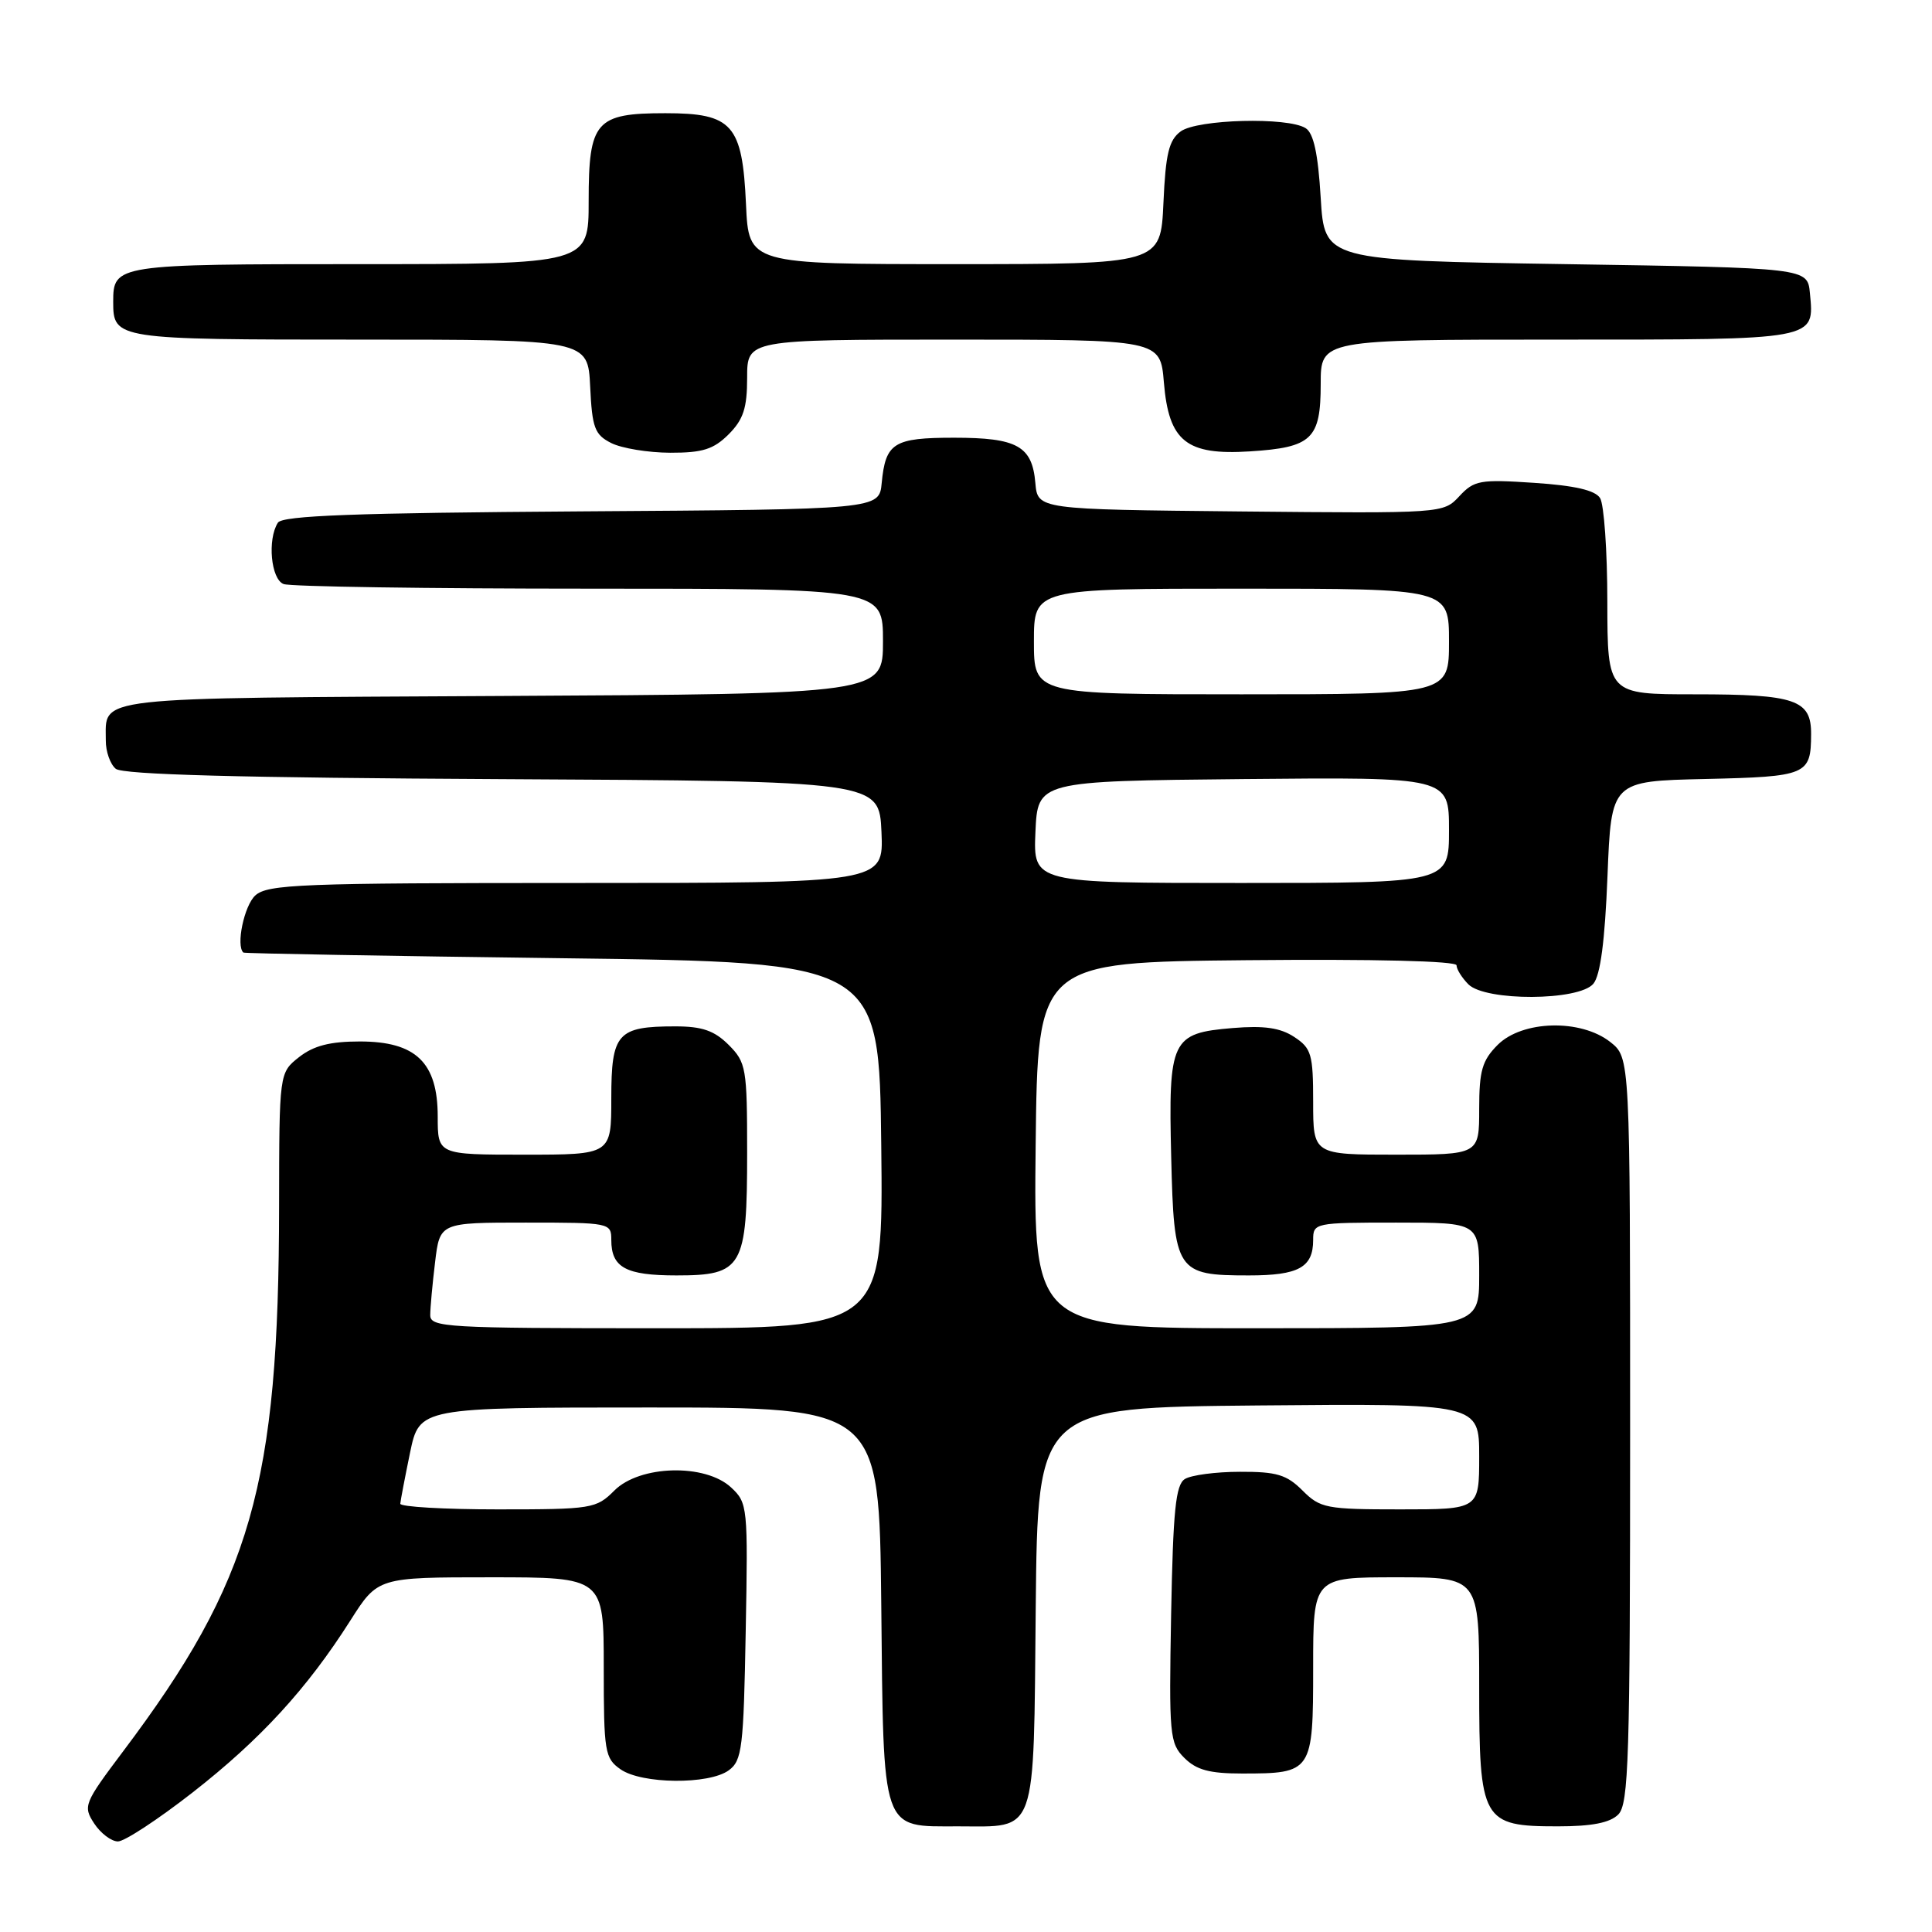 <?xml version="1.0" encoding="UTF-8" standalone="no"?>
<!DOCTYPE svg PUBLIC "-//W3C//DTD SVG 1.1//EN" "http://www.w3.org/Graphics/SVG/1.1/DTD/svg11.dtd" >
<svg xmlns="http://www.w3.org/2000/svg" xmlns:xlink="http://www.w3.org/1999/xlink" version="1.1" viewBox="0 0 256 256">
 <g >
 <path fill="currentColor"
d=" M 25.51 237.52 C 34.50 230.50 40.68 223.77 46.41 214.75 C 50.06 209.00 50.06 209.00 65.03 209.00 C 80.00 209.00 80.00 209.00 80.00 220.94 C 80.00 232.15 80.14 232.98 82.22 234.44 C 85.03 236.41 93.94 236.49 96.56 234.58 C 98.33 233.29 98.53 231.63 98.81 216.18 C 99.12 199.65 99.07 199.14 96.88 197.10 C 93.45 193.90 84.78 194.13 81.41 197.50 C 79.00 199.91 78.44 200.00 65.95 200.00 C 58.83 200.00 53.02 199.66 53.04 199.25 C 53.07 198.84 53.65 195.80 54.33 192.50 C 55.58 186.50 55.58 186.50 86.04 186.50 C 116.50 186.50 116.50 186.50 116.77 212.44 C 117.08 243.13 116.69 242.00 126.96 242.00 C 137.52 242.00 136.94 243.64 137.24 213.00 C 137.50 186.50 137.50 186.50 166.75 186.23 C 196.00 185.97 196.00 185.97 196.00 192.98 C 196.00 200.00 196.00 200.00 185.55 200.00 C 175.73 200.00 174.94 199.85 172.59 197.50 C 170.49 195.40 169.16 195.00 164.30 195.02 C 161.11 195.02 157.82 195.46 157.00 195.98 C 155.78 196.74 155.44 200.14 155.18 213.90 C 154.89 229.94 154.98 230.98 156.93 232.93 C 158.53 234.53 160.27 235.00 164.57 235.00 C 173.88 235.00 174.00 234.83 174.00 220.96 C 174.00 209.00 174.00 209.00 185.00 209.00 C 196.00 209.00 196.00 209.00 196.00 223.50 C 196.00 241.32 196.38 242.00 206.43 242.00 C 210.94 242.00 213.33 241.53 214.43 240.43 C 215.81 239.04 216.00 233.04 216.00 189.50 C 216.00 140.15 216.00 140.15 213.37 138.07 C 209.45 134.99 201.72 135.19 198.45 138.45 C 196.39 140.52 196.00 141.87 196.00 146.95 C 196.00 153.00 196.00 153.00 185.00 153.00 C 174.00 153.00 174.00 153.00 174.00 146.02 C 174.00 139.68 173.77 138.90 171.49 137.40 C 169.63 136.18 167.50 135.88 163.34 136.22 C 155.20 136.90 154.81 137.72 155.19 153.33 C 155.56 168.53 155.87 169.00 165.49 169.00 C 172.07 169.00 174.00 167.94 174.00 164.30 C 174.00 162.04 174.19 162.00 185.00 162.00 C 196.00 162.00 196.00 162.00 196.00 169.00 C 196.00 176.00 196.00 176.00 166.48 176.00 C 136.96 176.00 136.96 176.00 137.23 151.75 C 137.50 127.50 137.50 127.50 165.25 127.23 C 182.18 127.07 193.00 127.34 193.00 127.91 C 193.00 128.43 193.71 129.56 194.57 130.43 C 196.84 132.69 209.22 132.64 211.13 130.35 C 212.06 129.23 212.66 124.68 213.00 116.10 C 213.50 103.50 213.50 103.50 225.96 103.22 C 239.45 102.91 239.96 102.69 239.98 97.29 C 240.01 92.71 237.92 92.00 224.57 92.00 C 213.00 92.00 213.00 92.00 212.98 79.75 C 212.98 73.01 212.54 66.83 212.02 66.00 C 211.37 64.96 208.68 64.34 203.29 63.98 C 196.11 63.50 195.33 63.64 193.37 65.75 C 191.24 68.03 191.24 68.03 164.37 67.77 C 137.50 67.50 137.50 67.50 137.19 64.00 C 136.77 59.10 134.79 58.00 126.43 58.00 C 118.41 58.00 117.34 58.67 116.83 64.00 C 116.50 67.50 116.50 67.50 77.05 67.76 C 47.02 67.96 37.42 68.32 36.82 69.26 C 35.41 71.48 35.90 76.75 37.58 77.39 C 38.45 77.73 56.68 78.00 78.08 78.00 C 117.00 78.00 117.00 78.00 117.00 84.97 C 117.00 91.95 117.00 91.95 66.46 92.22 C 11.43 92.52 14.05 92.23 14.02 98.13 C 14.01 99.57 14.60 101.26 15.34 101.87 C 16.28 102.64 31.76 103.06 66.59 103.24 C 116.50 103.50 116.50 103.50 116.80 110.25 C 117.09 117.00 117.09 117.00 76.37 117.00 C 39.89 117.00 35.47 117.17 33.83 118.65 C 32.35 120.00 31.24 125.32 32.25 126.22 C 32.39 126.34 51.40 126.68 74.50 126.97 C 116.50 127.50 116.50 127.50 116.77 151.75 C 117.04 176.00 117.04 176.00 87.02 176.00 C 59.09 176.00 57.00 175.88 57.01 174.25 C 57.01 173.29 57.30 170.14 57.65 167.25 C 58.28 162.00 58.28 162.00 69.64 162.00 C 80.83 162.00 81.00 162.03 81.00 164.30 C 81.00 167.96 82.92 169.00 89.64 169.00 C 98.40 169.00 99.00 167.96 99.00 152.73 C 99.00 141.51 98.87 140.78 96.55 138.45 C 94.65 136.56 93.04 136.00 89.48 136.00 C 81.80 136.00 81.00 136.90 81.00 145.54 C 81.00 153.00 81.00 153.00 69.50 153.00 C 58.00 153.00 58.00 153.00 58.00 147.95 C 58.00 140.79 55.11 138.00 47.68 138.00 C 43.72 138.00 41.56 138.56 39.63 140.07 C 37.00 142.15 37.00 142.15 36.98 159.82 C 36.95 196.78 33.32 209.47 16.30 232.08 C 11.13 238.96 10.98 239.32 12.48 241.62 C 13.34 242.93 14.76 244.00 15.63 244.00 C 16.50 244.00 20.95 241.08 25.51 237.52 Z  M 96.55 57.55 C 98.50 55.59 99.00 54.07 99.00 50.05 C 99.00 45.00 99.00 45.00 126.38 45.00 C 153.75 45.00 153.75 45.00 154.22 50.67 C 154.87 58.49 157.19 60.35 165.63 59.81 C 173.84 59.29 175.00 58.18 175.00 50.88 C 175.00 45.00 175.00 45.00 206.38 45.00 C 240.97 45.00 240.42 45.10 239.82 38.82 C 239.50 35.50 239.50 35.50 207.50 35.00 C 175.50 34.50 175.50 34.50 175.00 26.21 C 174.65 20.35 174.06 17.64 173.00 16.98 C 170.63 15.48 158.66 15.80 156.45 17.41 C 154.89 18.56 154.45 20.34 154.16 26.91 C 153.79 35.00 153.79 35.00 126.50 35.00 C 99.21 35.00 99.21 35.00 98.85 27.10 C 98.37 16.49 97.06 15.00 88.17 15.00 C 78.93 15.00 78.00 16.06 78.00 26.65 C 78.00 35.00 78.00 35.00 47.70 35.00 C 15.32 35.00 15.00 35.05 15.00 40.00 C 15.00 44.95 15.33 45.00 47.65 45.00 C 77.90 45.00 77.90 45.00 78.20 51.22 C 78.46 56.71 78.80 57.60 81.00 58.71 C 82.38 59.40 85.88 59.98 88.80 59.99 C 93.10 60.00 94.55 59.54 96.55 57.55 Z  M 137.20 110.25 C 137.50 103.50 137.50 103.50 164.75 103.23 C 192.00 102.97 192.00 102.97 192.00 109.98 C 192.00 117.00 192.00 117.00 164.45 117.00 C 136.91 117.00 136.91 117.00 137.20 110.25 Z  M 137.00 85.00 C 137.00 78.00 137.00 78.00 164.50 78.00 C 192.00 78.00 192.00 78.00 192.00 85.00 C 192.00 92.00 192.00 92.00 164.50 92.00 C 137.00 92.00 137.00 92.00 137.00 85.00 Z "/>
</g>
</svg>